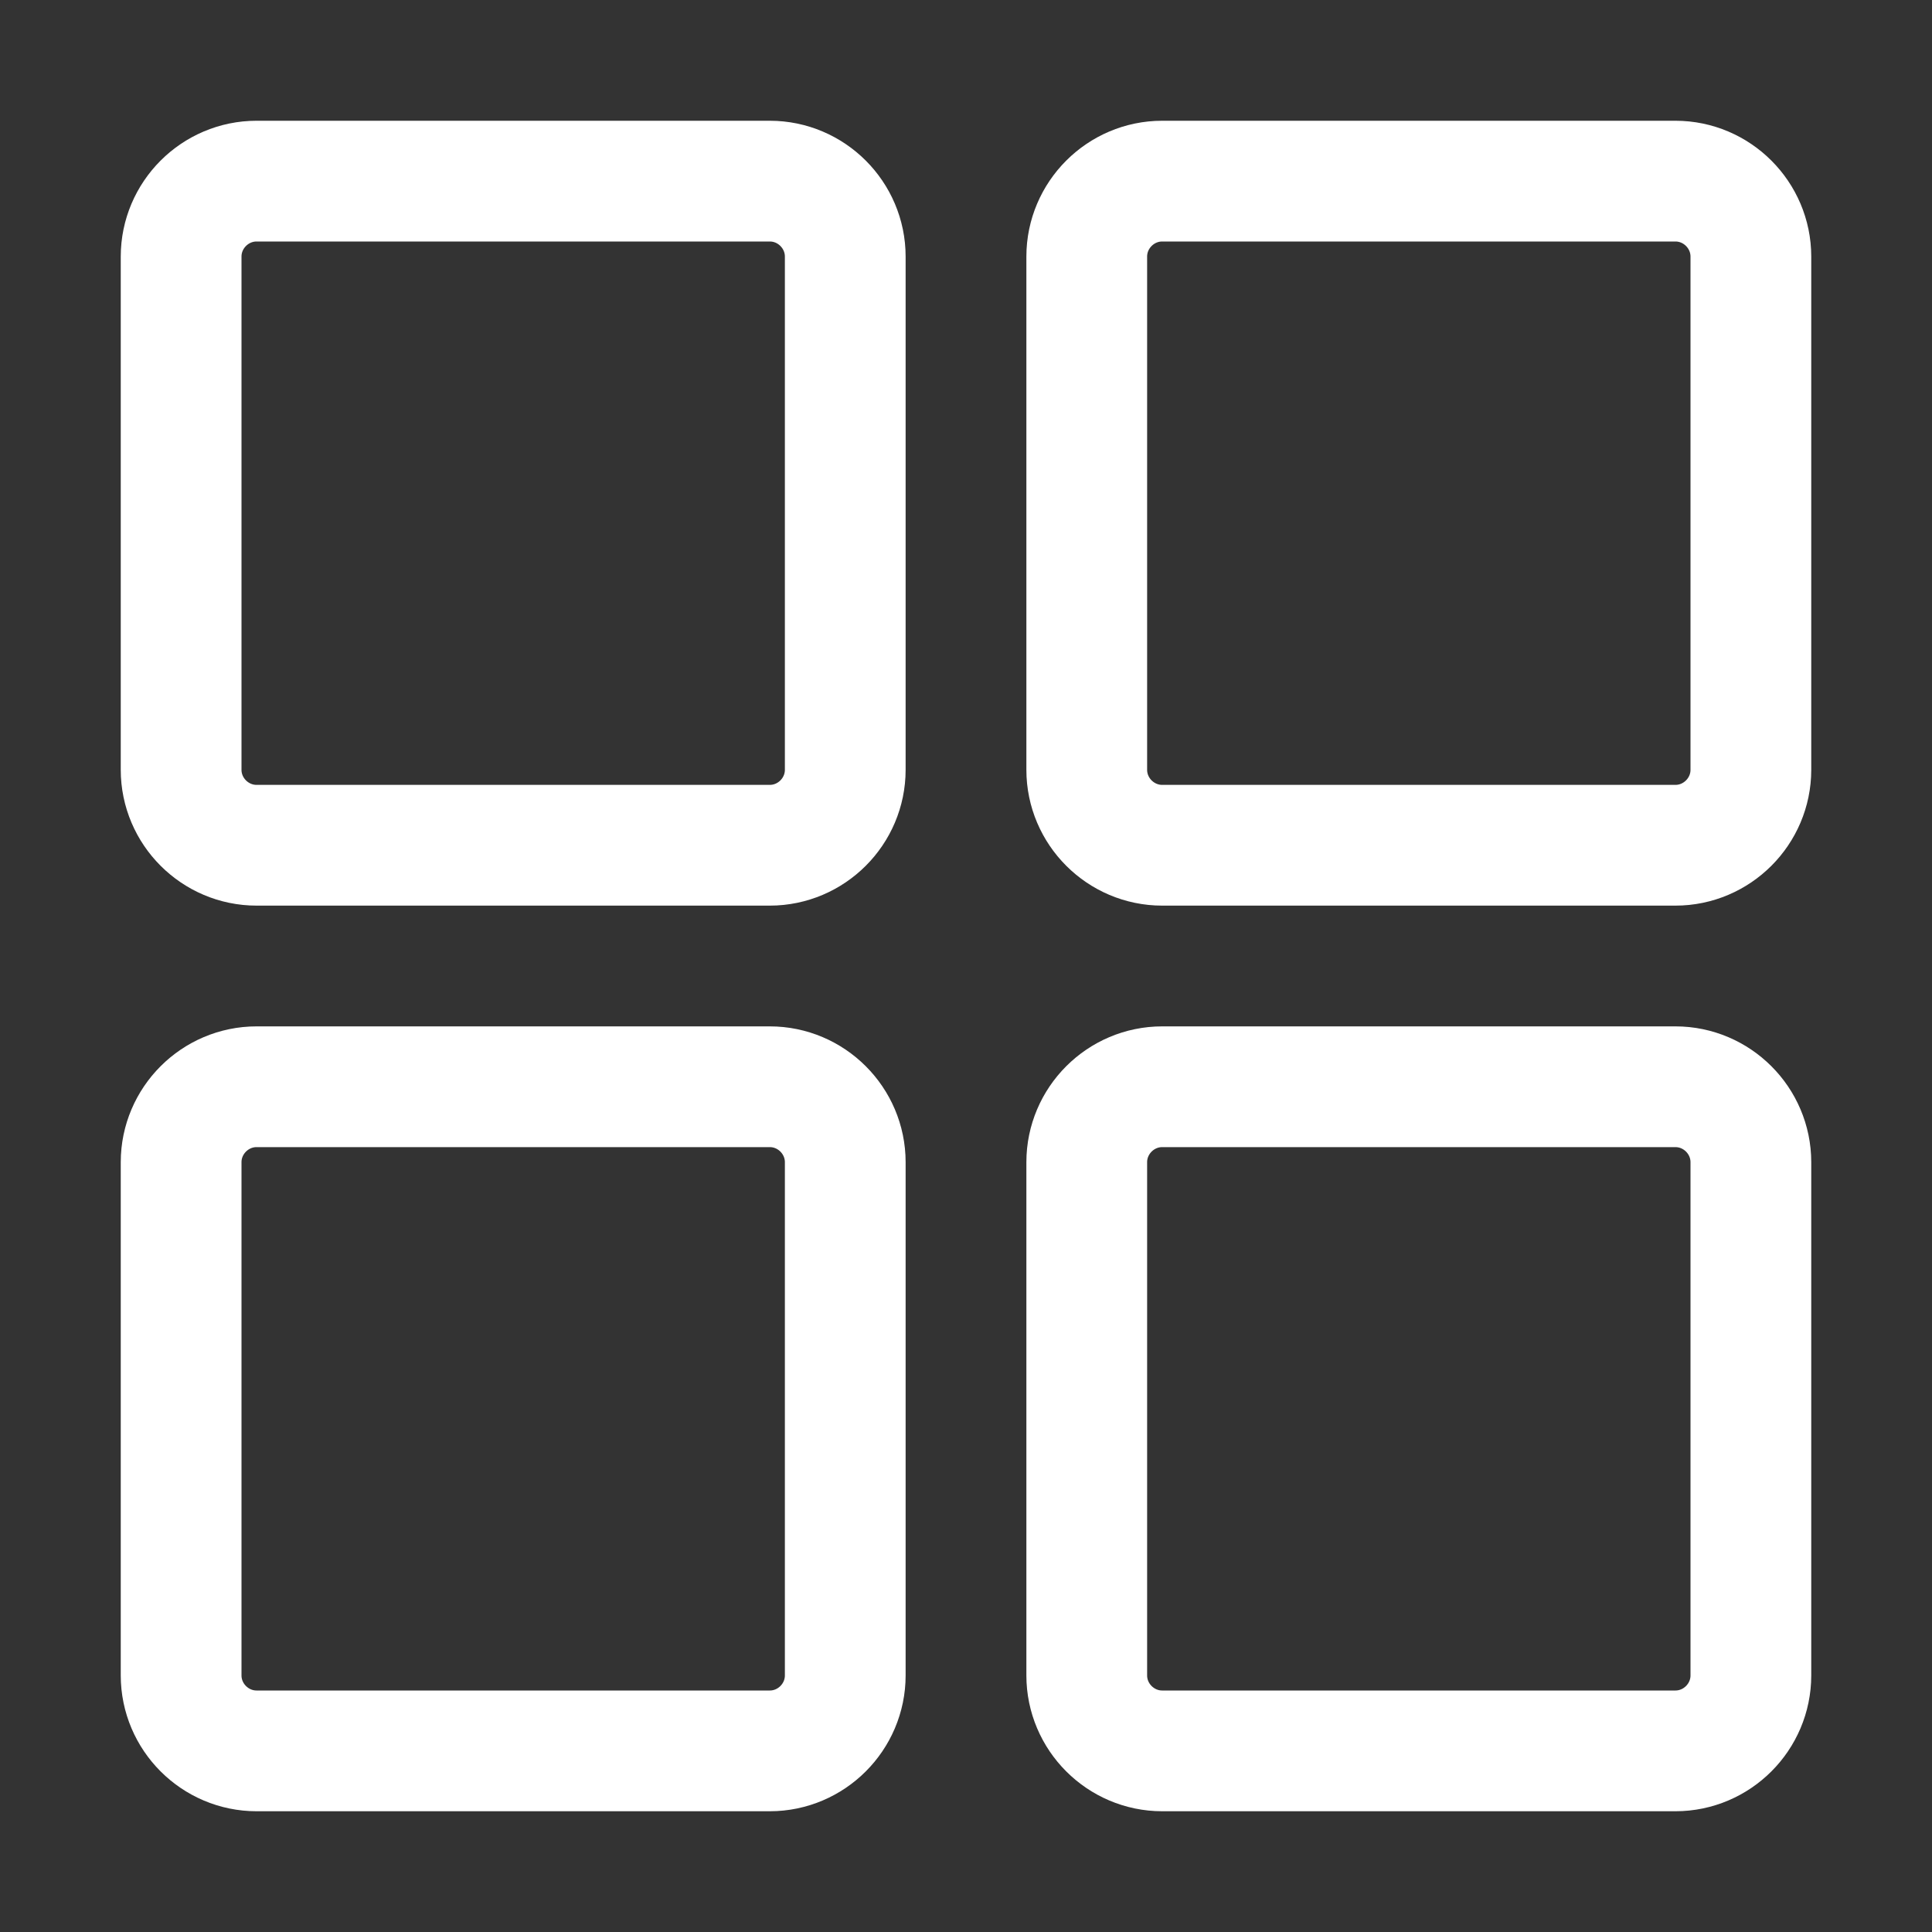 <?xml version="1.0" encoding="utf-8"?>
<!-- Generator: Adobe Illustrator 28.0.0, SVG Export Plug-In . SVG Version: 6.00 Build 0)  -->
<svg version="1.1" id="Capa_1" xmlns="http://www.w3.org/2000/svg" xmlns:xlink="http://www.w3.org/1999/xlink" x="0px" y="0px"
	 viewBox="0 0 512 512" style="enable-background:new 0 0 512 512;" xml:space="preserve">
<rect x="0" y="0" width="512" height="512" fill="#333333" stroke="none"/>
<style type="text/css">
	.st0{fill:none;stroke:#FFFFFF;stroke-width:32;stroke-linecap:round;stroke-linejoin:round;}
</style>
<path class="st0" d="M68,48h136c11,0,20,9,20,20v136c0,11-9,20-20,20H68c-11,0-20-9-20-20V68C48,57,57,48,68,48z"/>
<path class="st0" d="M308,48h136c11,0,20,9,20,20v136c0,11-9,20-20,20H308c-11,0-20-9-20-20V68C288,57,297,48,308,48z"/>
<path class="st0" d="M68,288h136c11,0,20,9,20,20v136c0,11-9,20-20,20H68c-11,0-20-9-20-20V308C48,297,57,288,68,288z"/>
<path class="st0" d="M308,288h136c11,0,20,9,20,20v136c0,11-9,20-20,20H308c-11,0-20-9-20-20V308C288,297,297,288,308,288z"/>
</svg>
